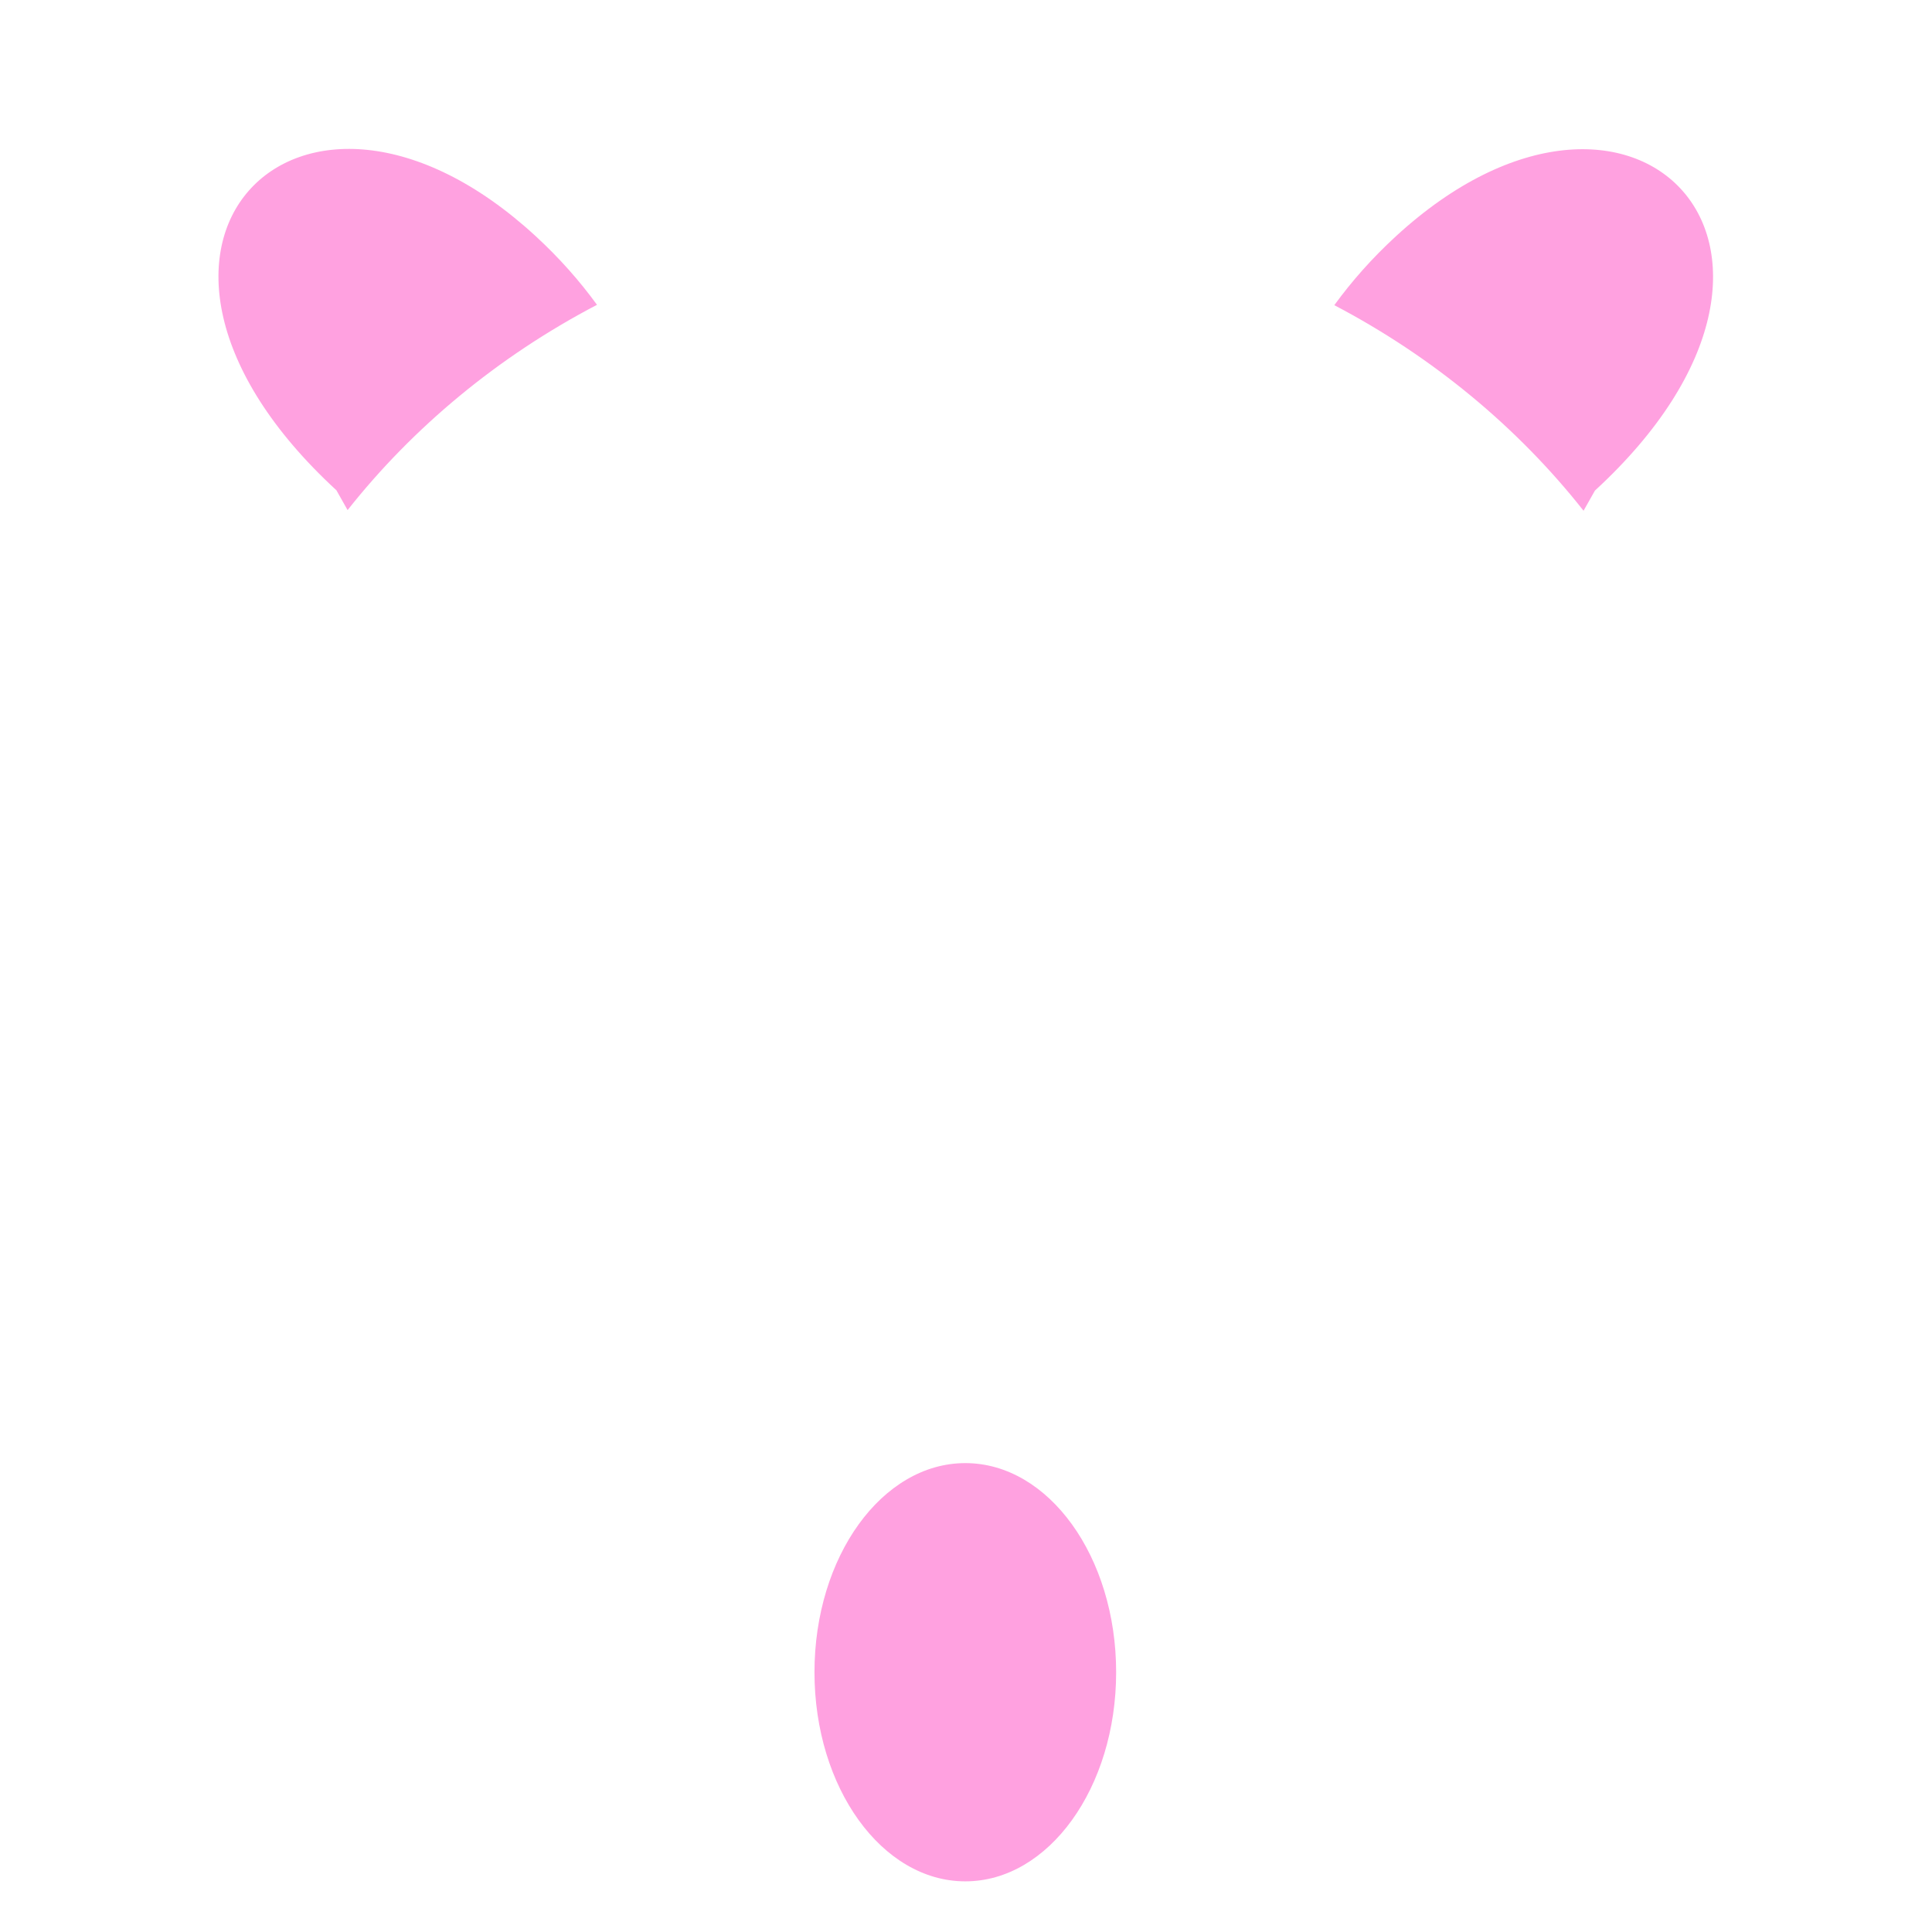 <?xml version="1.0" encoding="iso-8859-1"?>
<!-- Generator: Adobe Illustrator 18.1.0, SVG Export Plug-In . SVG Version: 6.00 Build 0)  -->
<!DOCTYPE svg PUBLIC "-//W3C//DTD SVG 1.1//EN" "http://www.w3.org/Graphics/SVG/1.1/DTD/svg11.dtd">
<svg version="1.1" xmlns="http://www.w3.org/2000/svg" xmlns:xlink="http://www.w3.org/1999/xlink" x="0px" y="0px"
	 viewBox="0 0 512 512" enable-background="new 0 0 512 512" xml:space="preserve">
<g id="Layer_5">
	<path fill="#FFA1E0" d="M295.789,443.158c0,30.607-17.896,55.419-39.972,55.419s-39.972-24.812-39.972-55.419
		s17.896-55.419,39.972-55.419S295.789,412.551,295.789,443.158z M419.657,135.353l3.014-5.339
		c69.728-64.12,9.969-125.065-52.756-67.386c-6.321,5.812-11.717,11.927-16.309,18.247
		C379.773,94.586,402.348,113.395,419.657,135.353z M89.156,129.933l2.958,5.25c17.332-21.935,39.92-40.72,66.095-54.403
		c-4.576-6.3-9.951-12.395-16.244-18.191C79.286,4.86,19.479,65.758,89.156,129.933z"/>
</g>
<g id="Layer_1">
</g>
</svg>
